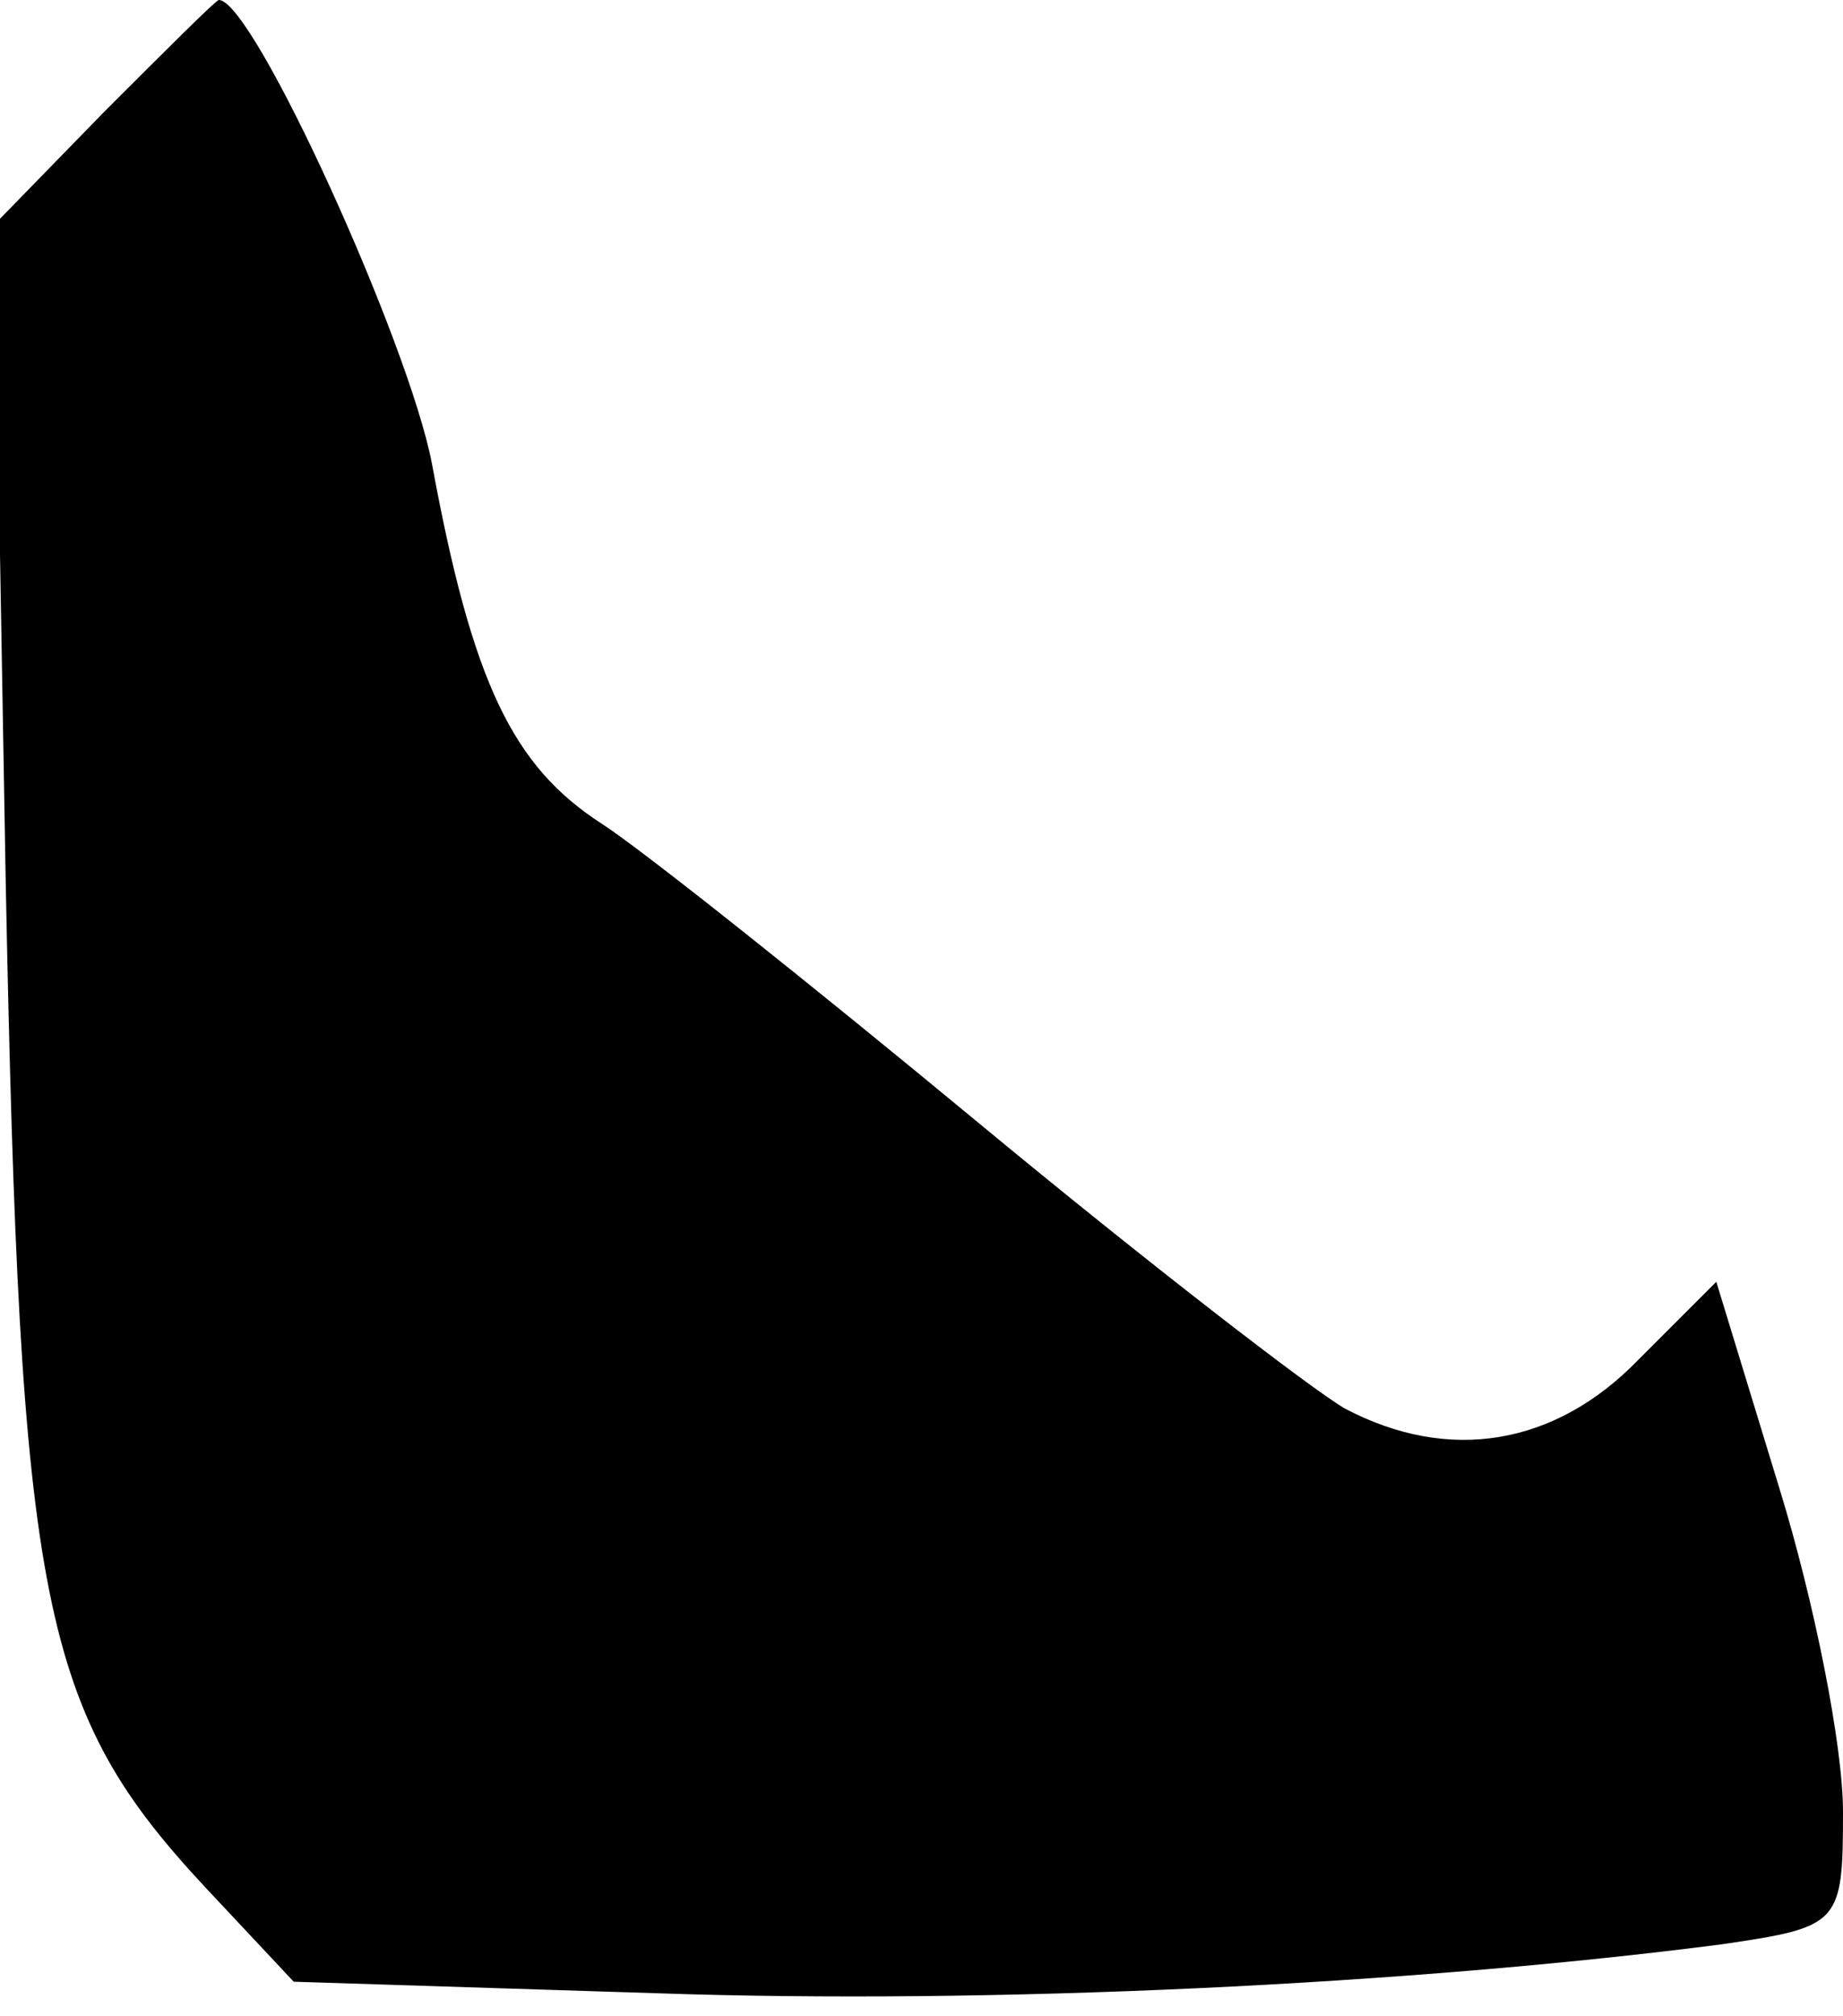 <?xml version="1.0" standalone="no"?>
<!DOCTYPE svg PUBLIC "-//W3C//DTD SVG 20010904//EN"
 "http://www.w3.org/TR/2001/REC-SVG-20010904/DTD/svg10.dtd">
<svg version="1.0" xmlns="http://www.w3.org/2000/svg"
 width="64pt" height="70pt" viewBox="0 0 64 70"
 preserveAspectRatio="xMidYMid meet">
<g transform="translate(0,70) scale(0.1,-0.1)"
fill="#000000" stroke="none">
<path fill="#000000" stroke="none" d="M36 661 l-38 -39 4 -229 c5 -251 12
-287 70 -349 l30 -32 126 -4 c116 -4 262 3 370 17 41 6 42 7 42 46 0 23 -10
73 -22 112 l-22 72 -27 -27 c-29 -30 -66 -36 -102 -17 -12 7 -69 51 -127 99
-58 48 -117 95 -131 104 -31 20 -45 49 -59 125 -8 42 -62 161 -74 161 -1 0
-19 -18 -40 -39z"/>
</g>
</svg>

